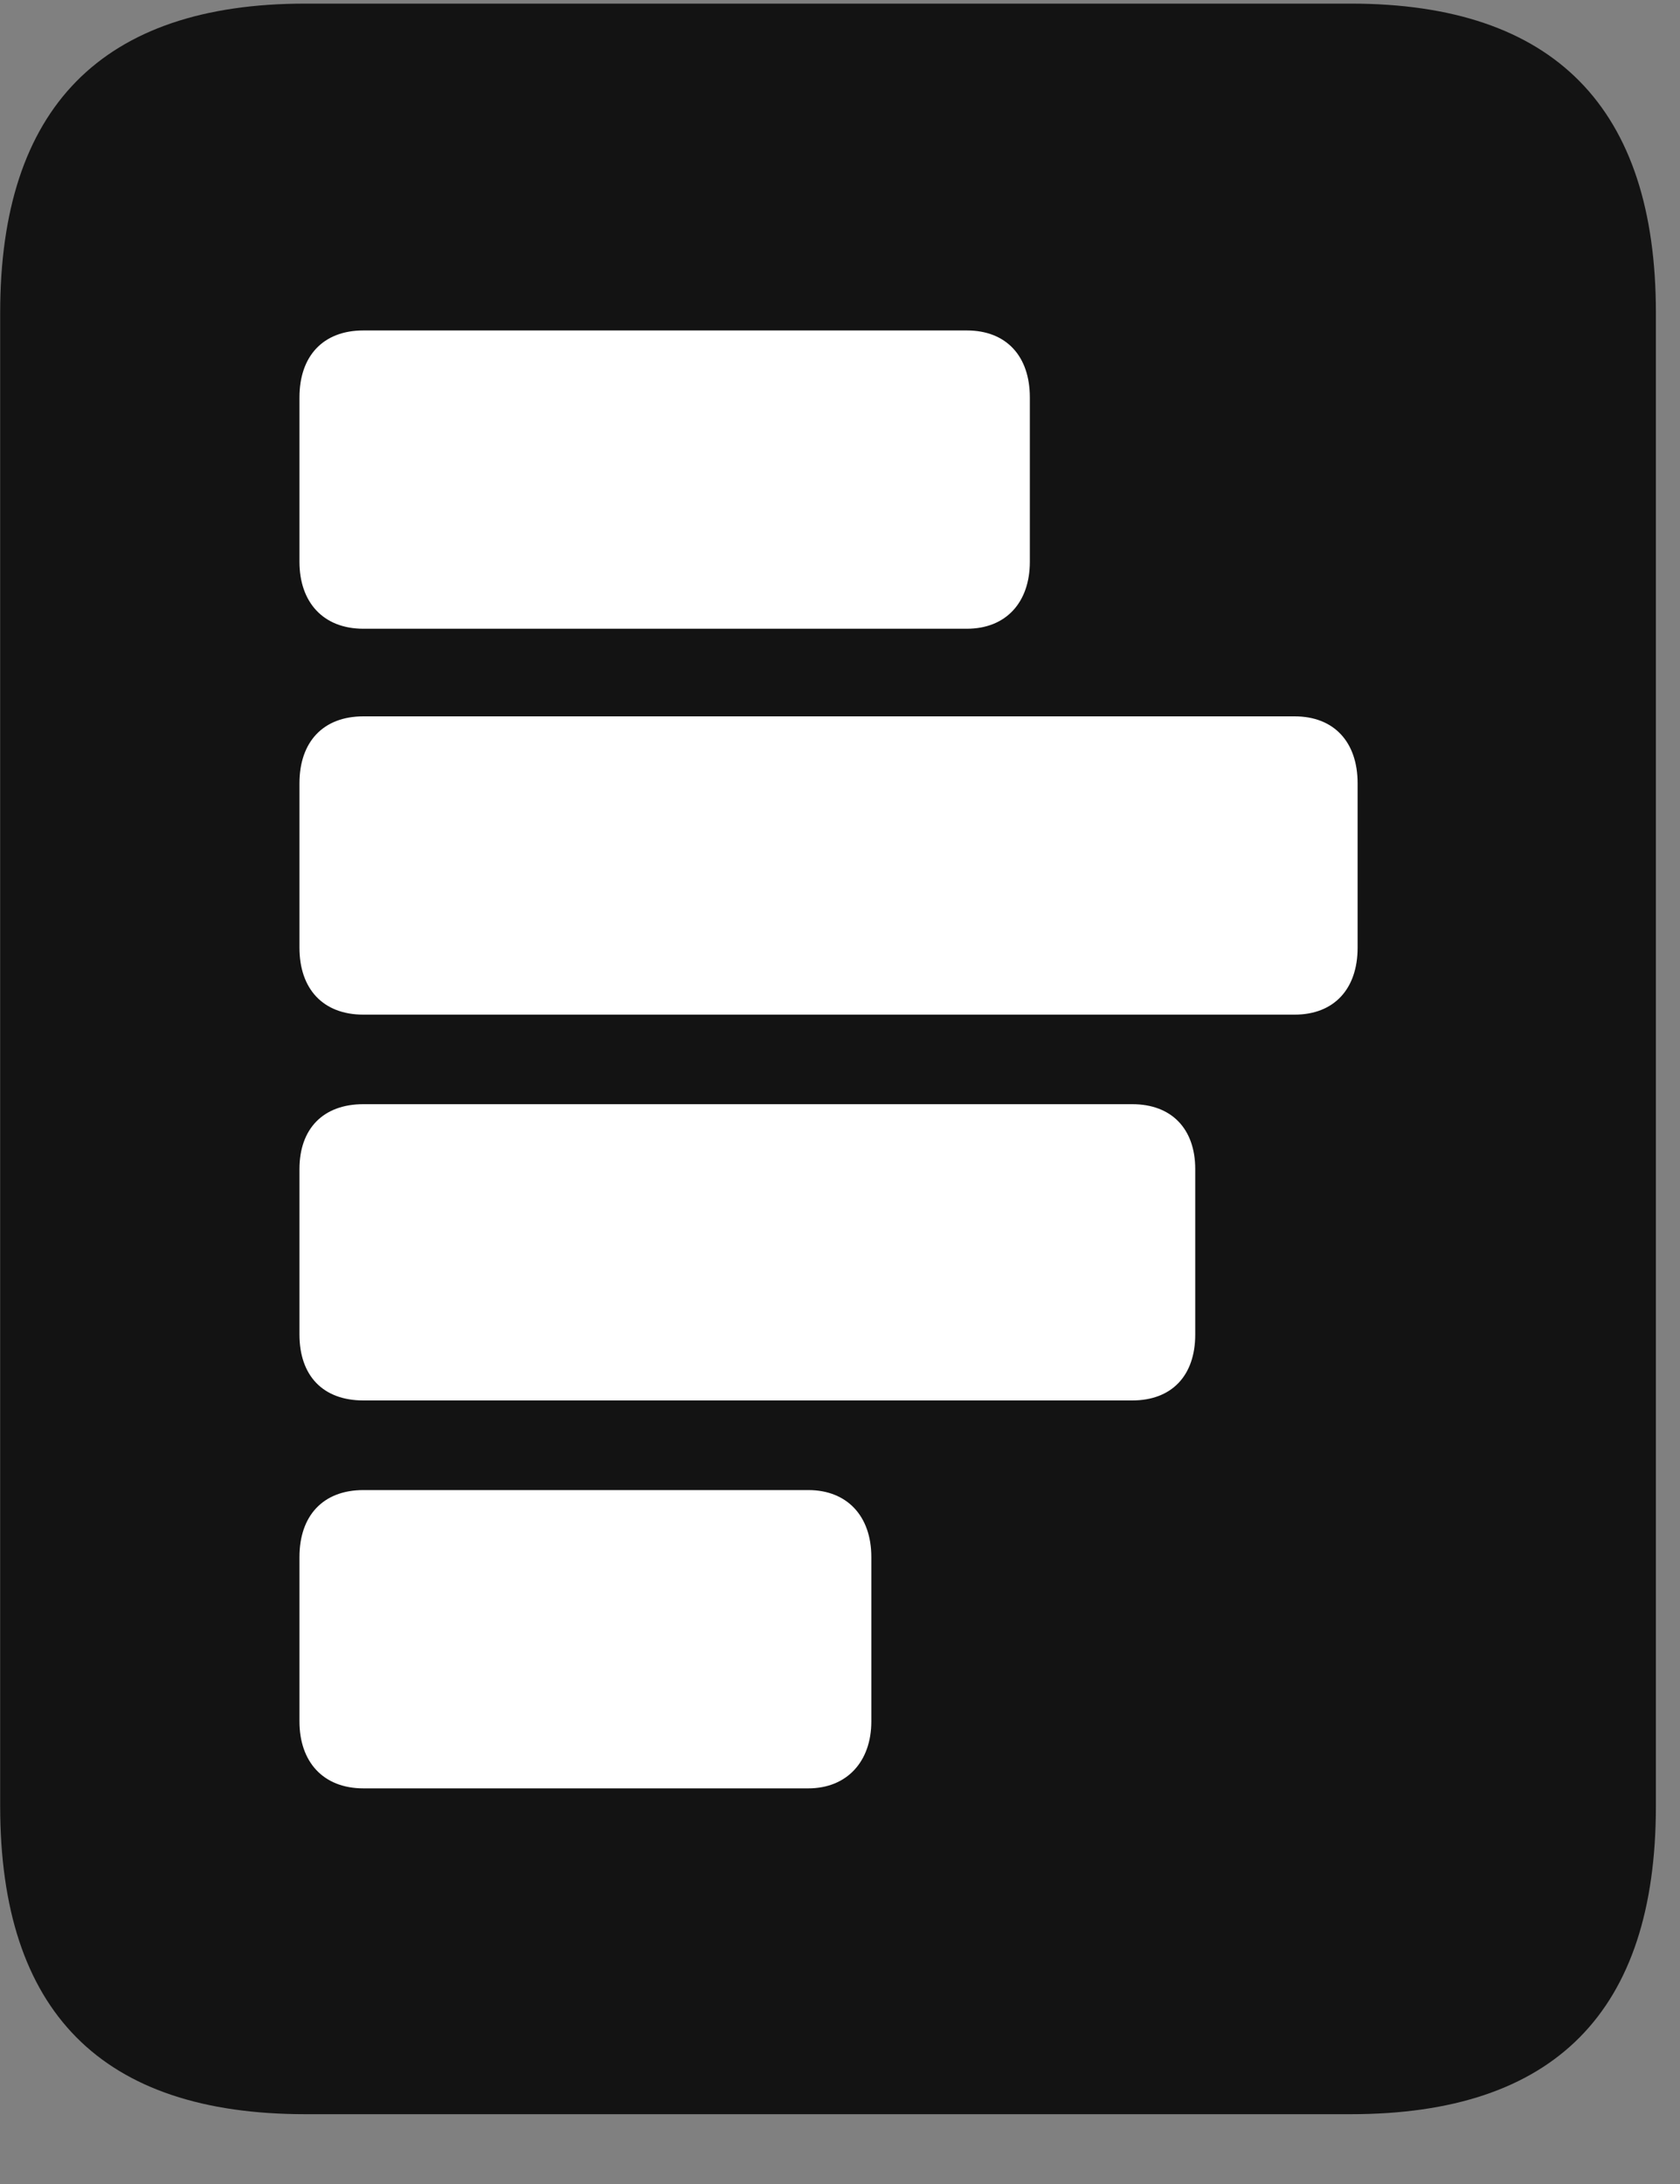 <svg width="20" height="26" viewBox="0 0 20 26" fill="none" xmlns="http://www.w3.org/2000/svg">
<rect x="0" y="0" width="20" height="26" fill="#808080" stroke="none"/>
<g clip-path="url(#clip0_2207_1043)">
<path d="M0.002 21.5C0.002 23.95 1.209 25.169 3.635 25.169H16.08C18.506 25.169 19.713 23.95 19.713 21.5V3.723C19.713 1.286 18.506 0.043 16.08 0.043H3.635C1.209 0.043 0.002 1.286 0.002 3.723V21.5Z" fill="black" fill-opacity="0.85"/>
<path d="M4.326 17.739H9.623C10.08 17.739 10.373 18.044 10.373 18.536V20.493C10.373 20.973 10.08 21.29 9.623 21.29H4.326C3.846 21.29 3.565 20.973 3.565 20.493V18.536C3.565 18.044 3.846 17.739 4.326 17.739Z" fill="white"/>
<path d="M4.326 13.145H13.479C13.947 13.145 14.229 13.438 14.229 13.918V15.887C14.229 16.379 13.947 16.672 13.479 16.672H4.326C3.846 16.672 3.565 16.379 3.565 15.887V13.918C3.565 13.438 3.846 13.145 4.326 13.145Z" fill="white"/>
<path d="M4.326 8.528H15.412C15.881 8.528 16.162 8.833 16.162 9.325V11.282C16.162 11.774 15.881 12.079 15.412 12.079H4.326C3.846 12.079 3.565 11.774 3.565 11.282V9.325C3.565 8.833 3.846 8.528 4.326 8.528Z" fill="white"/>
<path d="M4.326 3.934H11.51C11.979 3.934 12.26 4.239 12.26 4.731V6.688C12.26 7.168 11.979 7.485 11.51 7.485H4.326C3.846 7.485 3.565 7.168 3.565 6.688V4.731C3.565 4.239 3.846 3.934 4.326 3.934Z" fill="white"/>
</g>
<defs>
<clipPath id="clip0_2207_1043">
<rect width="19.711" height="25.137" fill="white" transform="translate(0.002 0.043)"/>
</clipPath>
</defs>
</svg>
